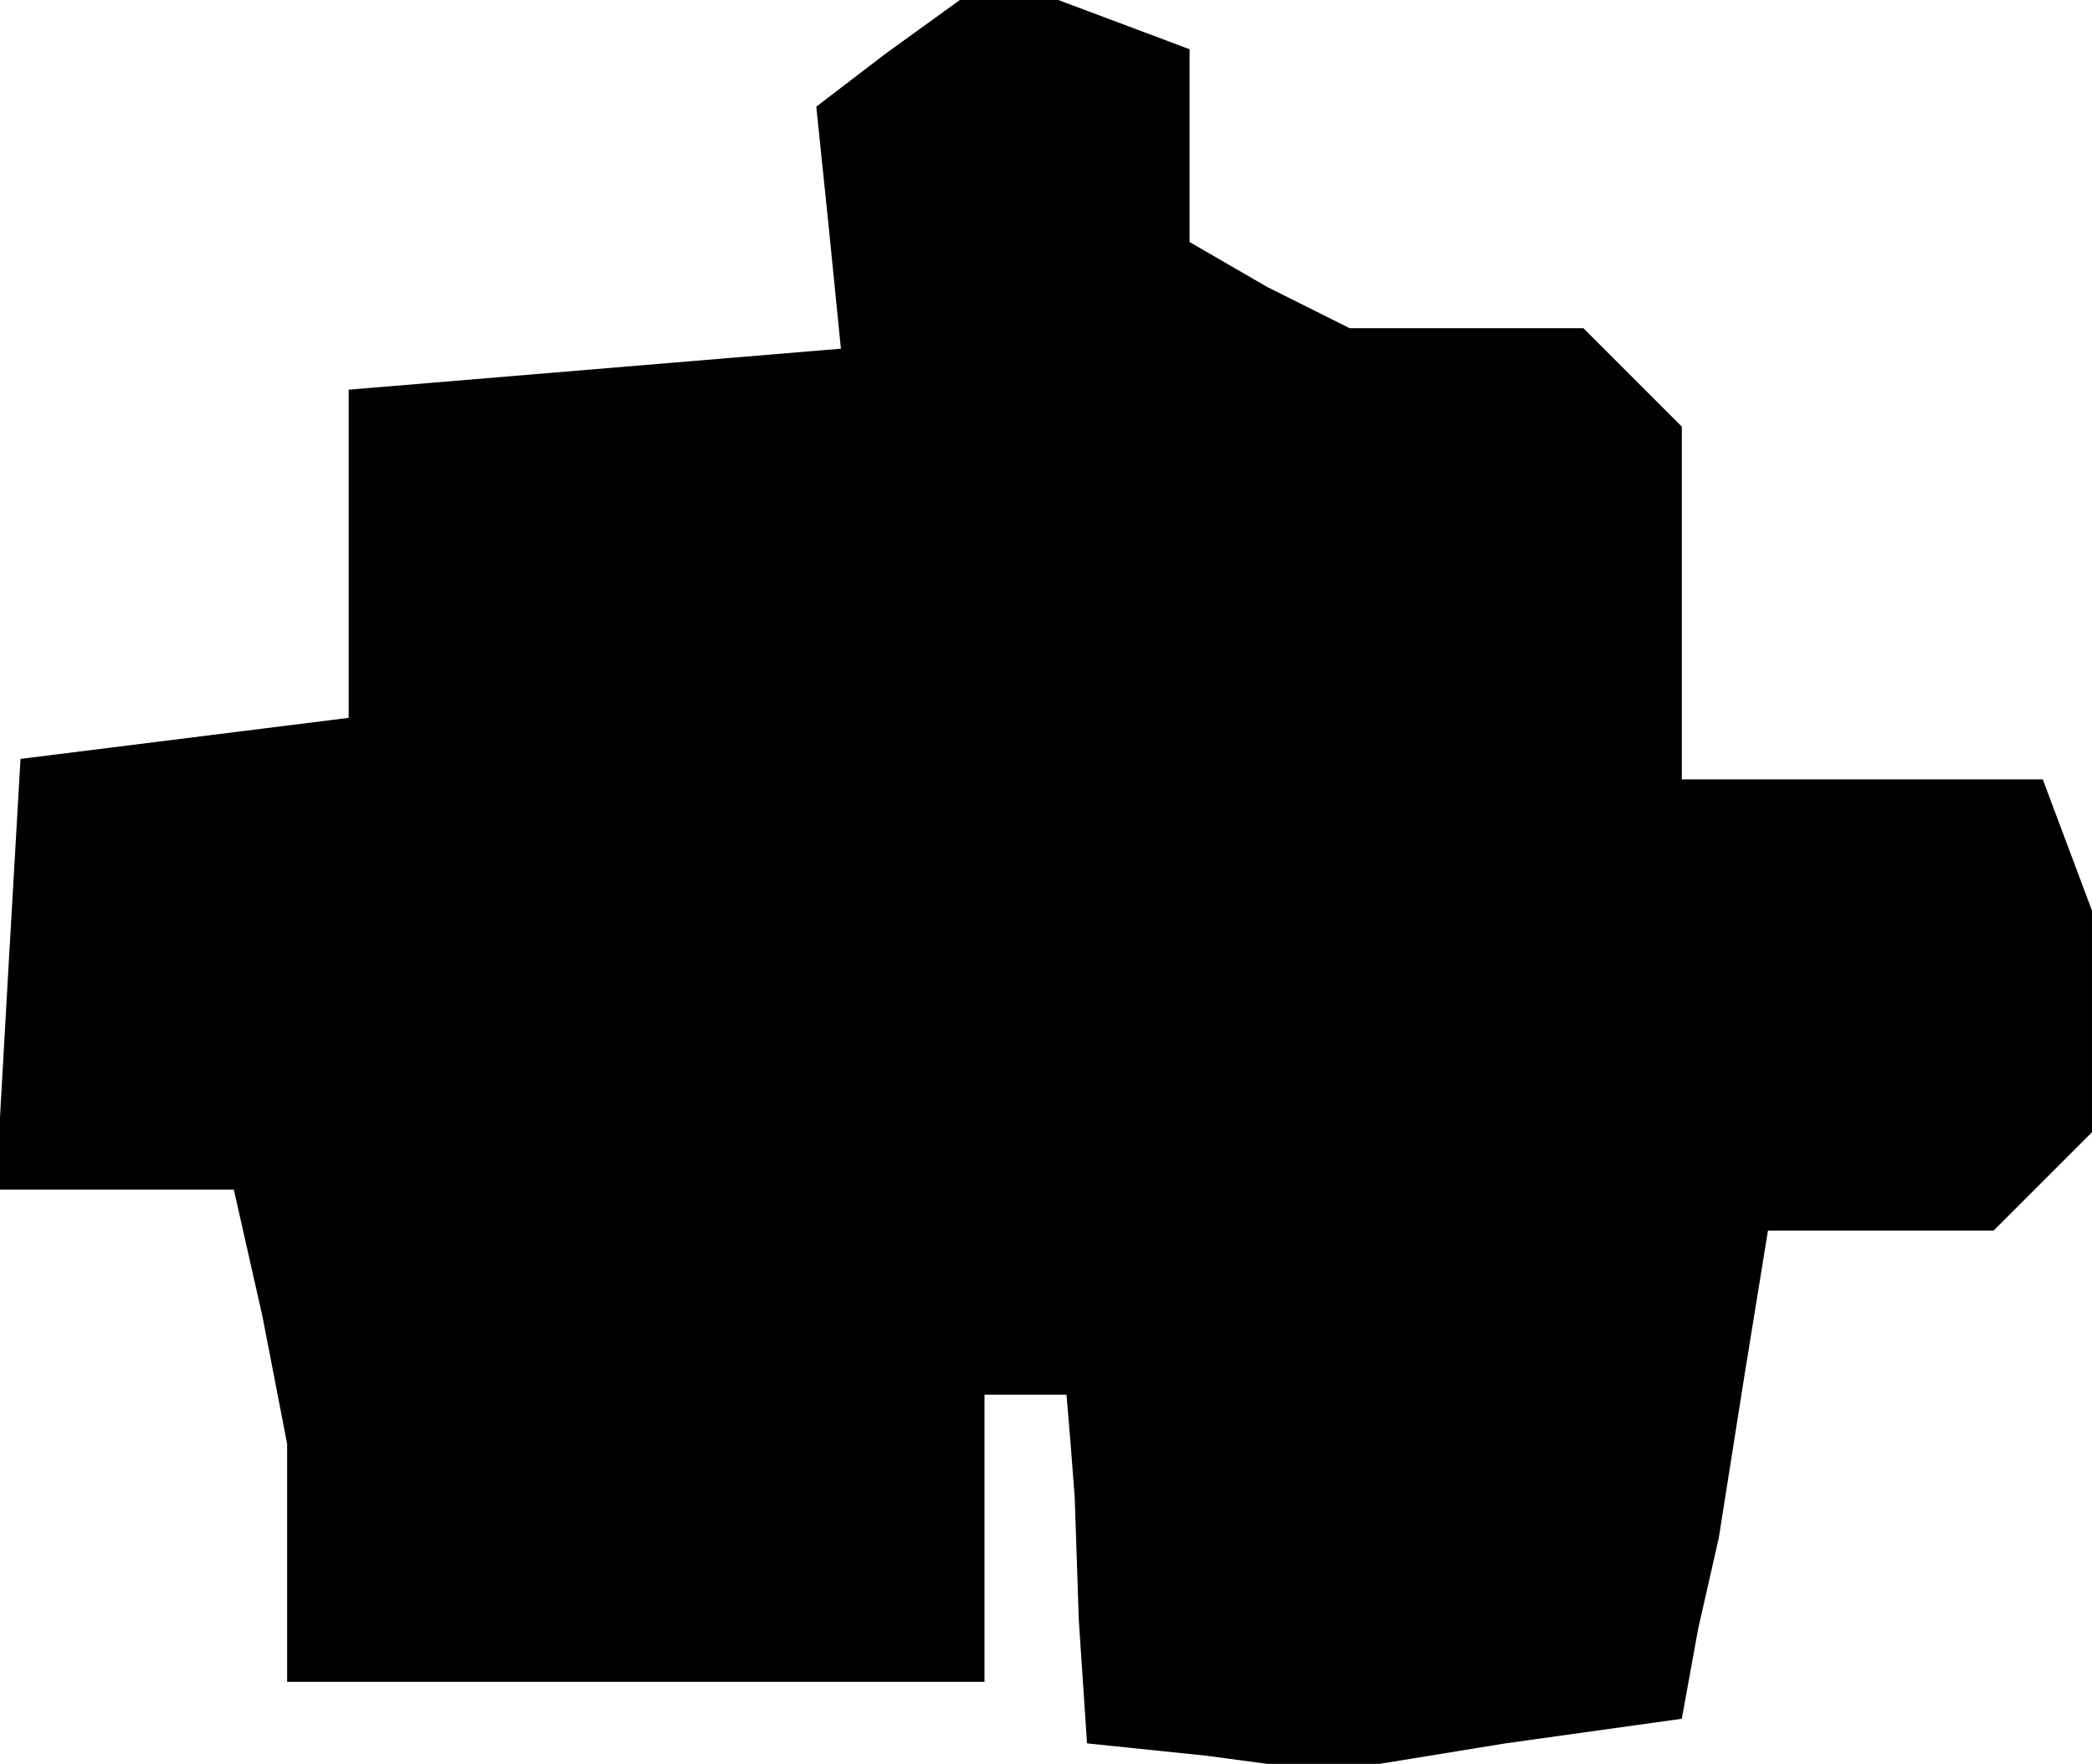 <?xml version="1.0" standalone="no"?>
<!DOCTYPE svg PUBLIC "-//W3C//DTD SVG 20010904//EN"
 "http://www.w3.org/TR/2001/REC-SVG-20010904/DTD/svg10.dtd">
<svg version="1.0" xmlns="http://www.w3.org/2000/svg"
 width="51pt" height="43pt" viewBox="0 0 51 43"
 preserveAspectRatio="xMidYMid meet">
<g transform="translate(0,43) scale(0.1,-0.1)"
fill="#000000" stroke="none">
<path d="M216 417 l-17 -13 3 -29 3 -30 -60 -5 -60 -5 0 -40 0 -40 -40 -5 -40
-5 -3 -52 -3 -53 29 0 29 0 7 -31 6 -31 0 -29 0 -29 85 0 85 0 0 35 0 35 10 0
10 0 1 -12 1 -13 1 -30 2 -30 29 -3 30 -4 43 7 43 6 4 22 5 22 6 38 6 37 27 0
28 0 12 12 12 12 0 27 0 27 -6 16 -6 16 -44 0 -44 0 0 43 0 43 -12 12 -12 12
-29 0 -28 0 -20 10 -19 11 0 23 0 24 -16 6 -16 6 -12 0 -12 0 -18 -13z"/>
</g>
</svg>
